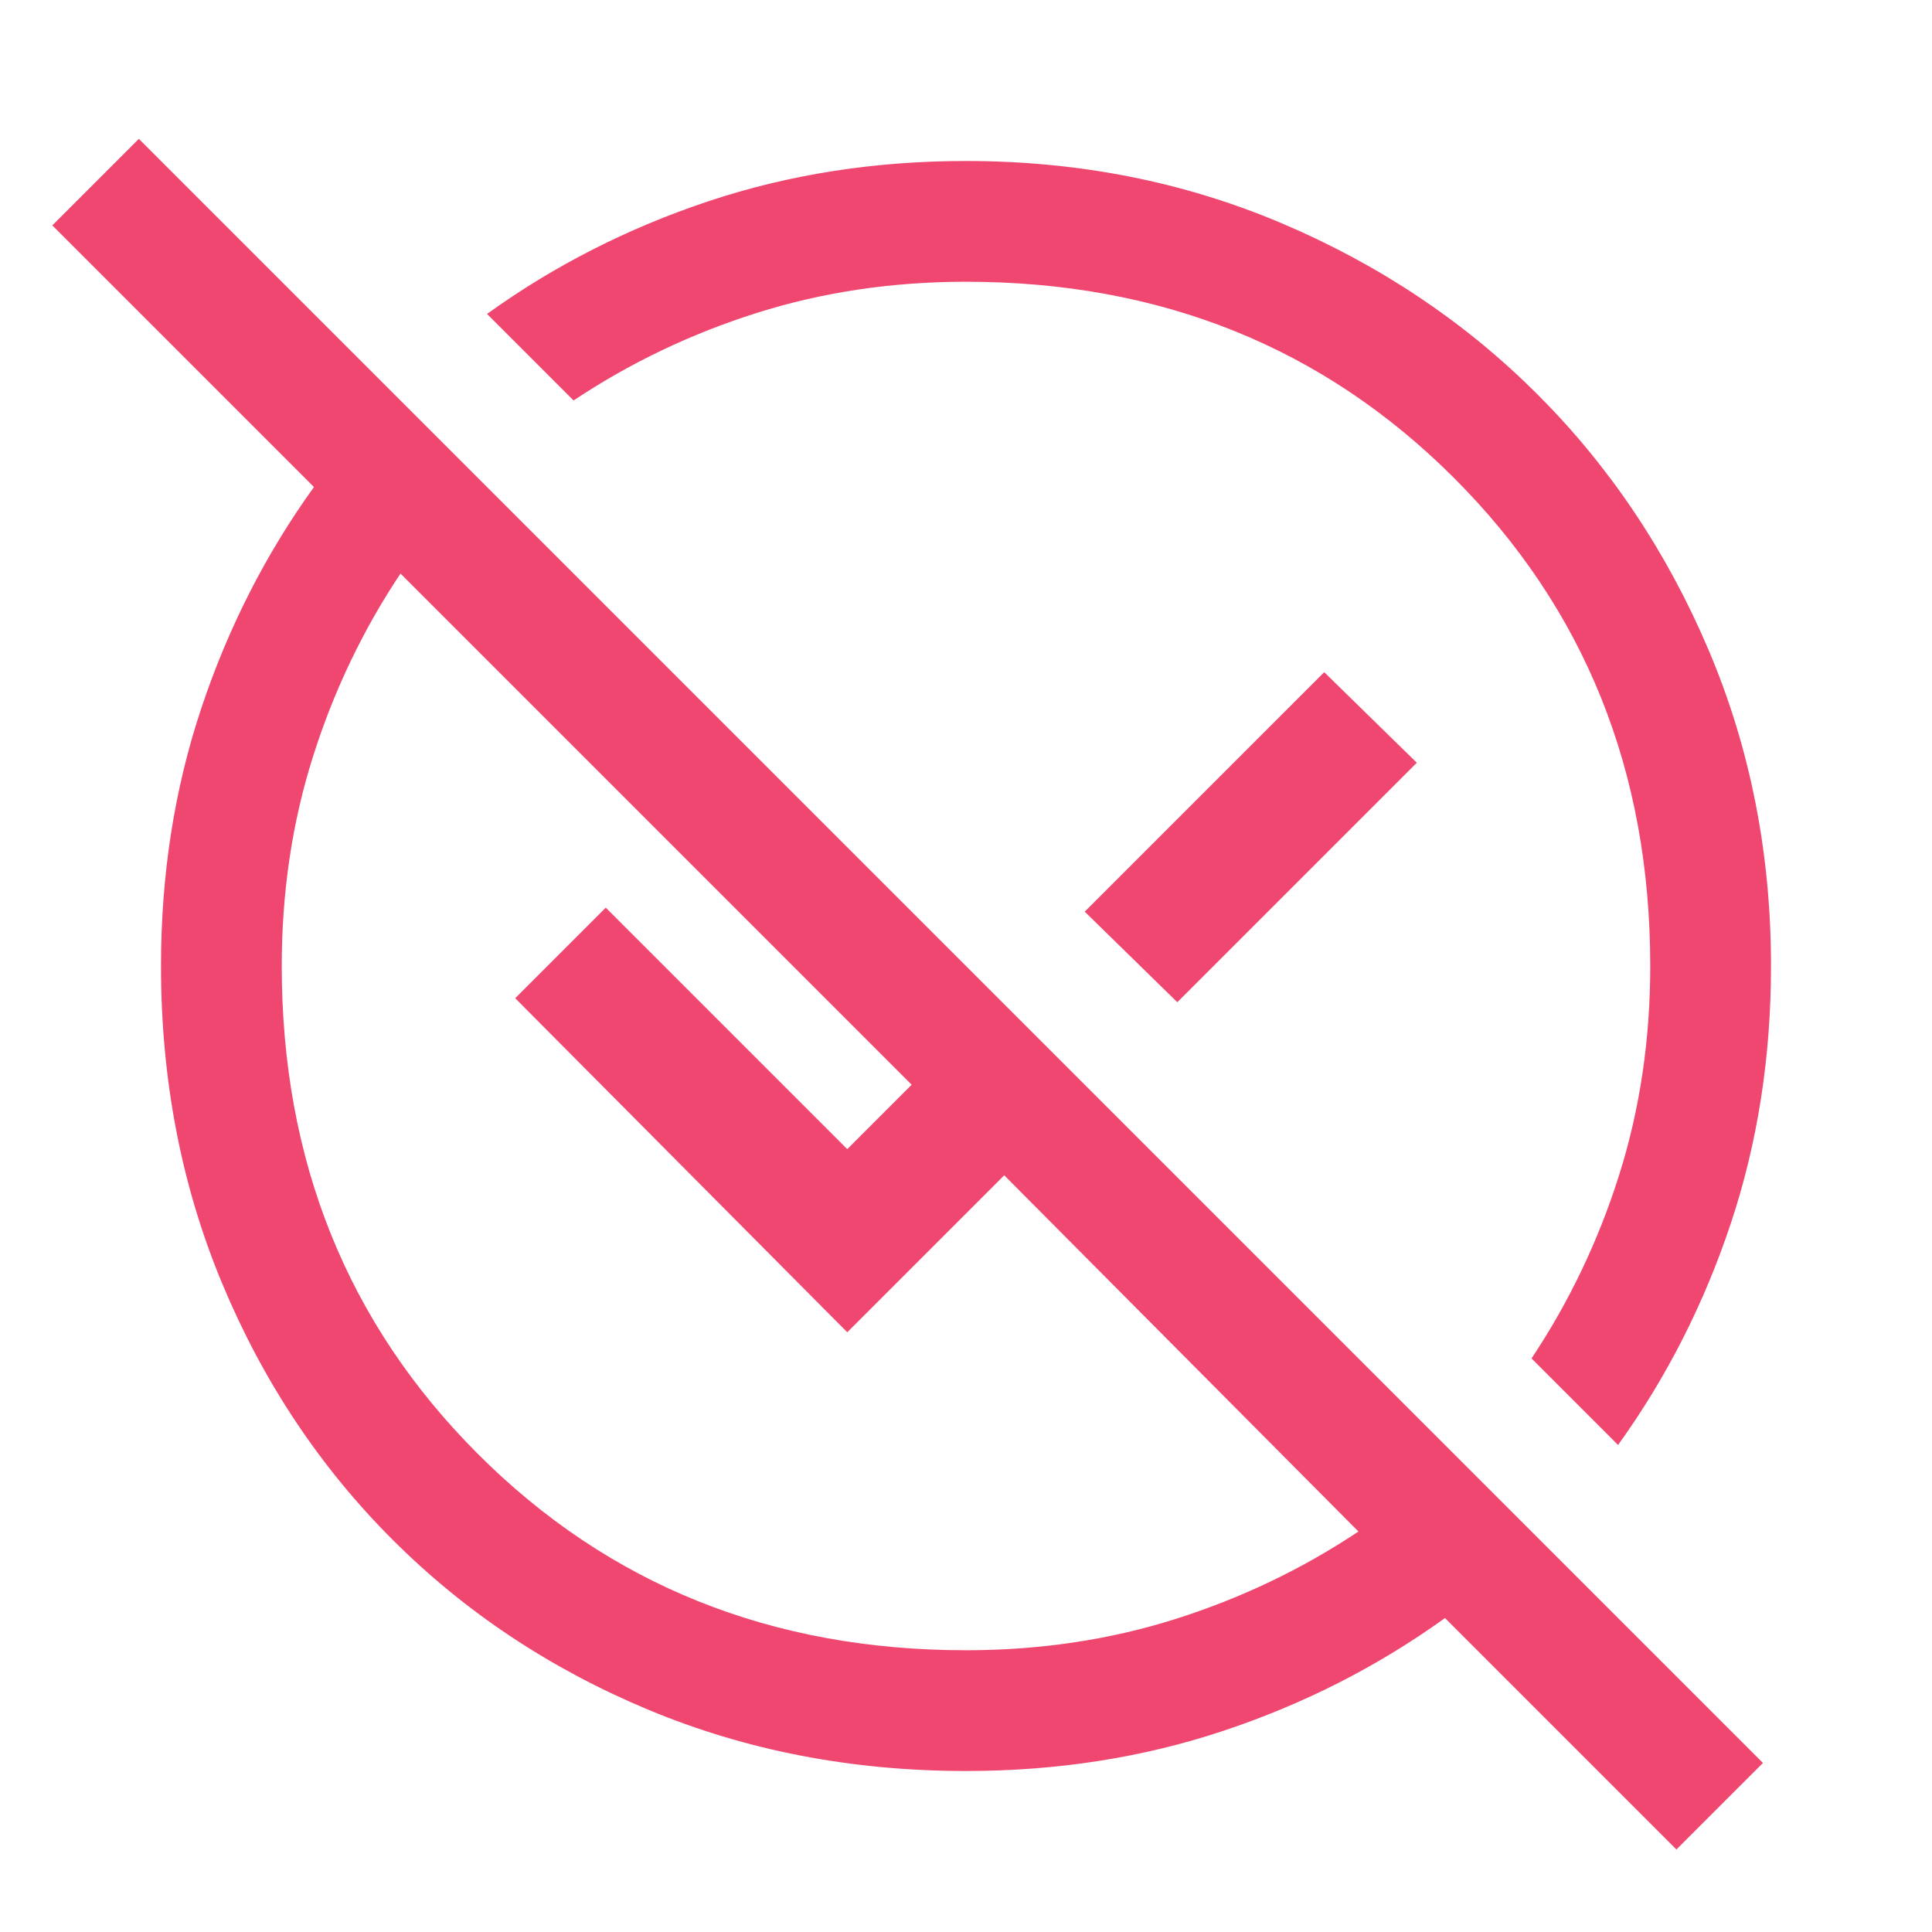 <svg xmlns="http://www.w3.org/2000/svg" height="48" width="48" fill="#ef476f"><path d="M41.65 45.95 35.9 40.2Q33.4 42 30.4 43Q27.4 44 24 44Q19.75 44 16.1 42.475Q12.45 40.95 9.75 38.25Q7.05 35.55 5.525 31.9Q4 28.25 4 24Q4 20.6 5 17.6Q6 14.6 7.8 12.1L1.3 5.6L3.45 3.45L43.8 43.8ZM24 41Q26.75 41 29.2 40.225Q31.65 39.45 33.75 38.05L24.95 29.2L21.05 33.1L12.8 24.8L15.05 22.55L21.05 28.55L22.65 26.95L9.95 14.25Q8.55 16.35 7.775 18.8Q7 21.25 7 24Q7 31.25 11.875 36.125Q16.75 41 24 41ZM40.2 35.9 38.05 33.75Q39.45 31.65 40.225 29.2Q41 26.75 41 24Q41 16.75 36.125 11.875Q31.25 7 24 7Q21.25 7 18.8 7.775Q16.35 8.55 14.25 9.95L12.1 7.8Q14.6 6 17.6 5Q20.6 4 24 4Q28.2 4 31.85 5.55Q35.5 7.1 38.2 9.8Q40.9 12.5 42.45 16.15Q44 19.8 44 24Q44 27.4 43 30.4Q42 33.4 40.2 35.9ZM29.25 24.9 26.95 22.65 32.9 16.7 35.2 18.95ZM26.15 21.85Q26.15 21.85 26.15 21.85Q26.15 21.85 26.15 21.85Q26.15 21.85 26.15 21.85Q26.15 21.85 26.15 21.85Q26.15 21.85 26.15 21.85Q26.15 21.85 26.15 21.85ZM21.85 26.15Q21.85 26.15 21.85 26.15Q21.85 26.15 21.85 26.15Q21.85 26.15 21.85 26.15Q21.85 26.15 21.85 26.15Q21.85 26.15 21.85 26.15Q21.85 26.15 21.85 26.15Z"/></svg>